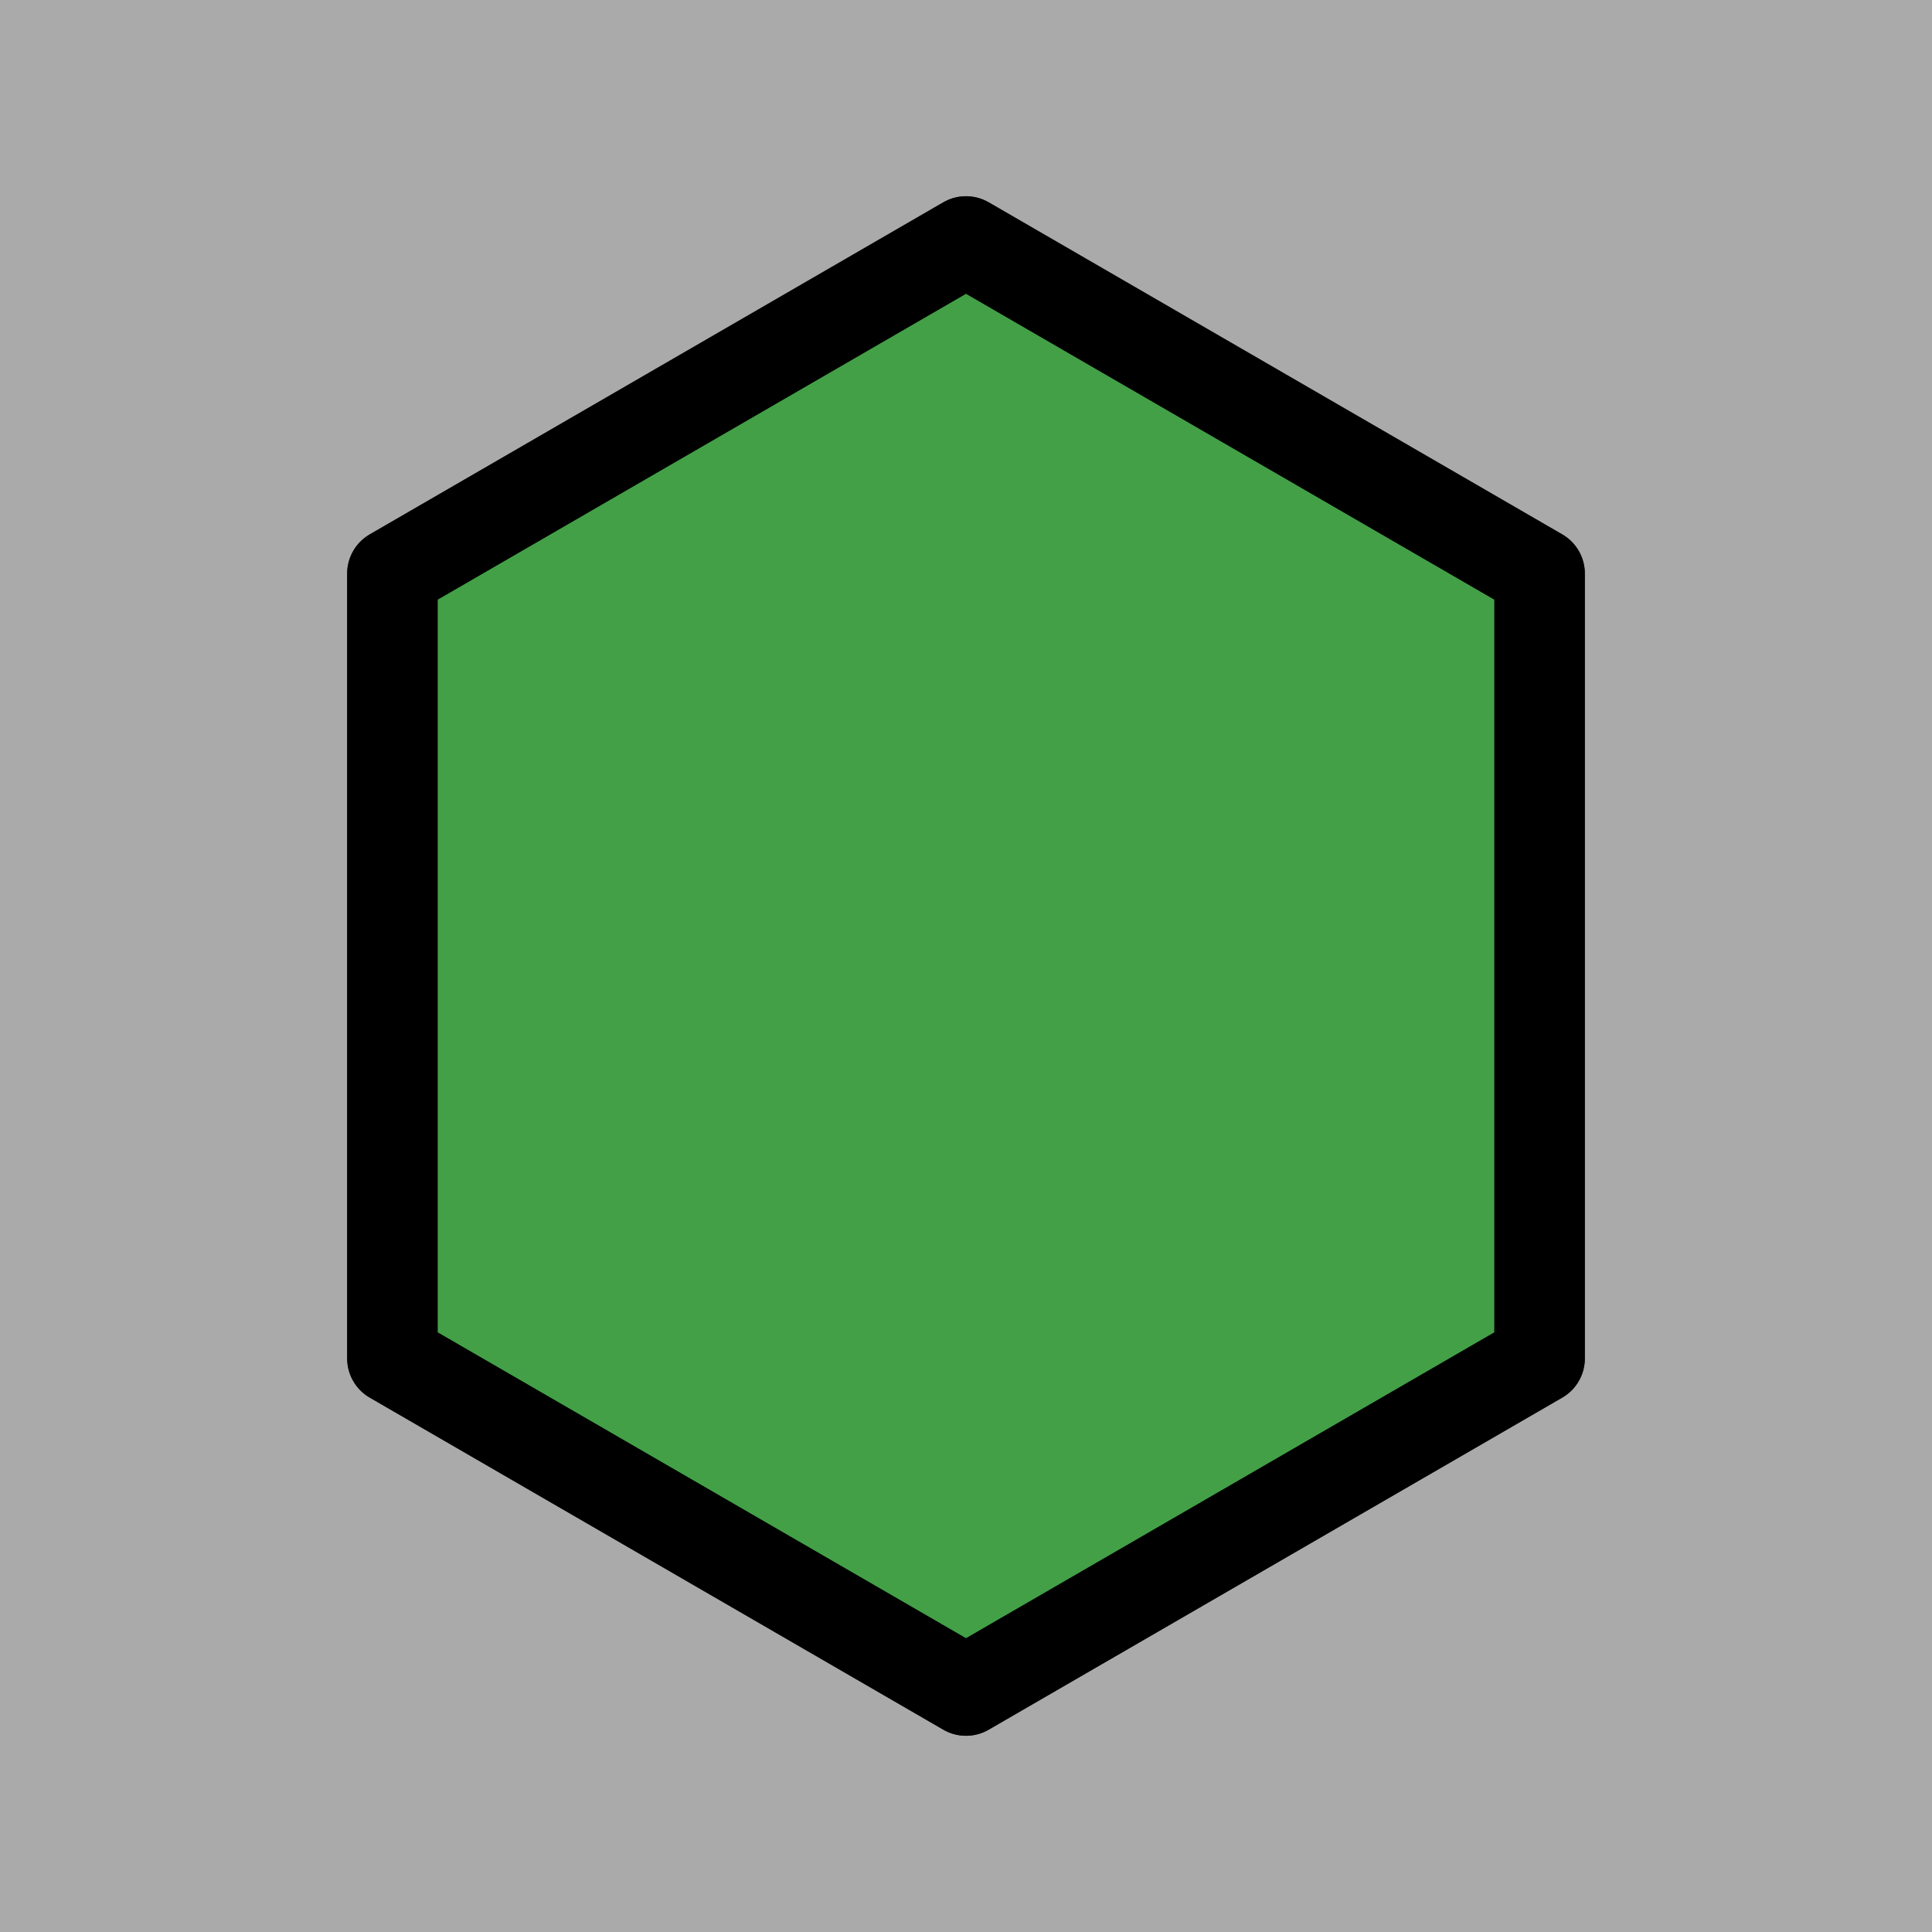 <!-- Hex Block im Slot -->
<svg xmlns="http://www.w3.org/2000/svg" width="64" height="64" viewBox="0 0 64 64">
  <title>Hex Block im Slot</title>
  <!-- Slot-Hintergrund -->
  <rect x="0" y="0" width="64" height="64" fill="#aaa"/>
  <polygon points="32,8 51,19 51,45 32,56 13,45 13,19"
           fill="#ccc" stroke="#333" stroke-width="3" stroke-linejoin="round"/>
  <!-- Block, skaliert in Slot -->
  <polygon points="32,8 51,19 51,45 32,56 13,45 13,19"
           fill="#43A047" stroke="#000" stroke-width="3" stroke-linejoin="round"/>
</svg>